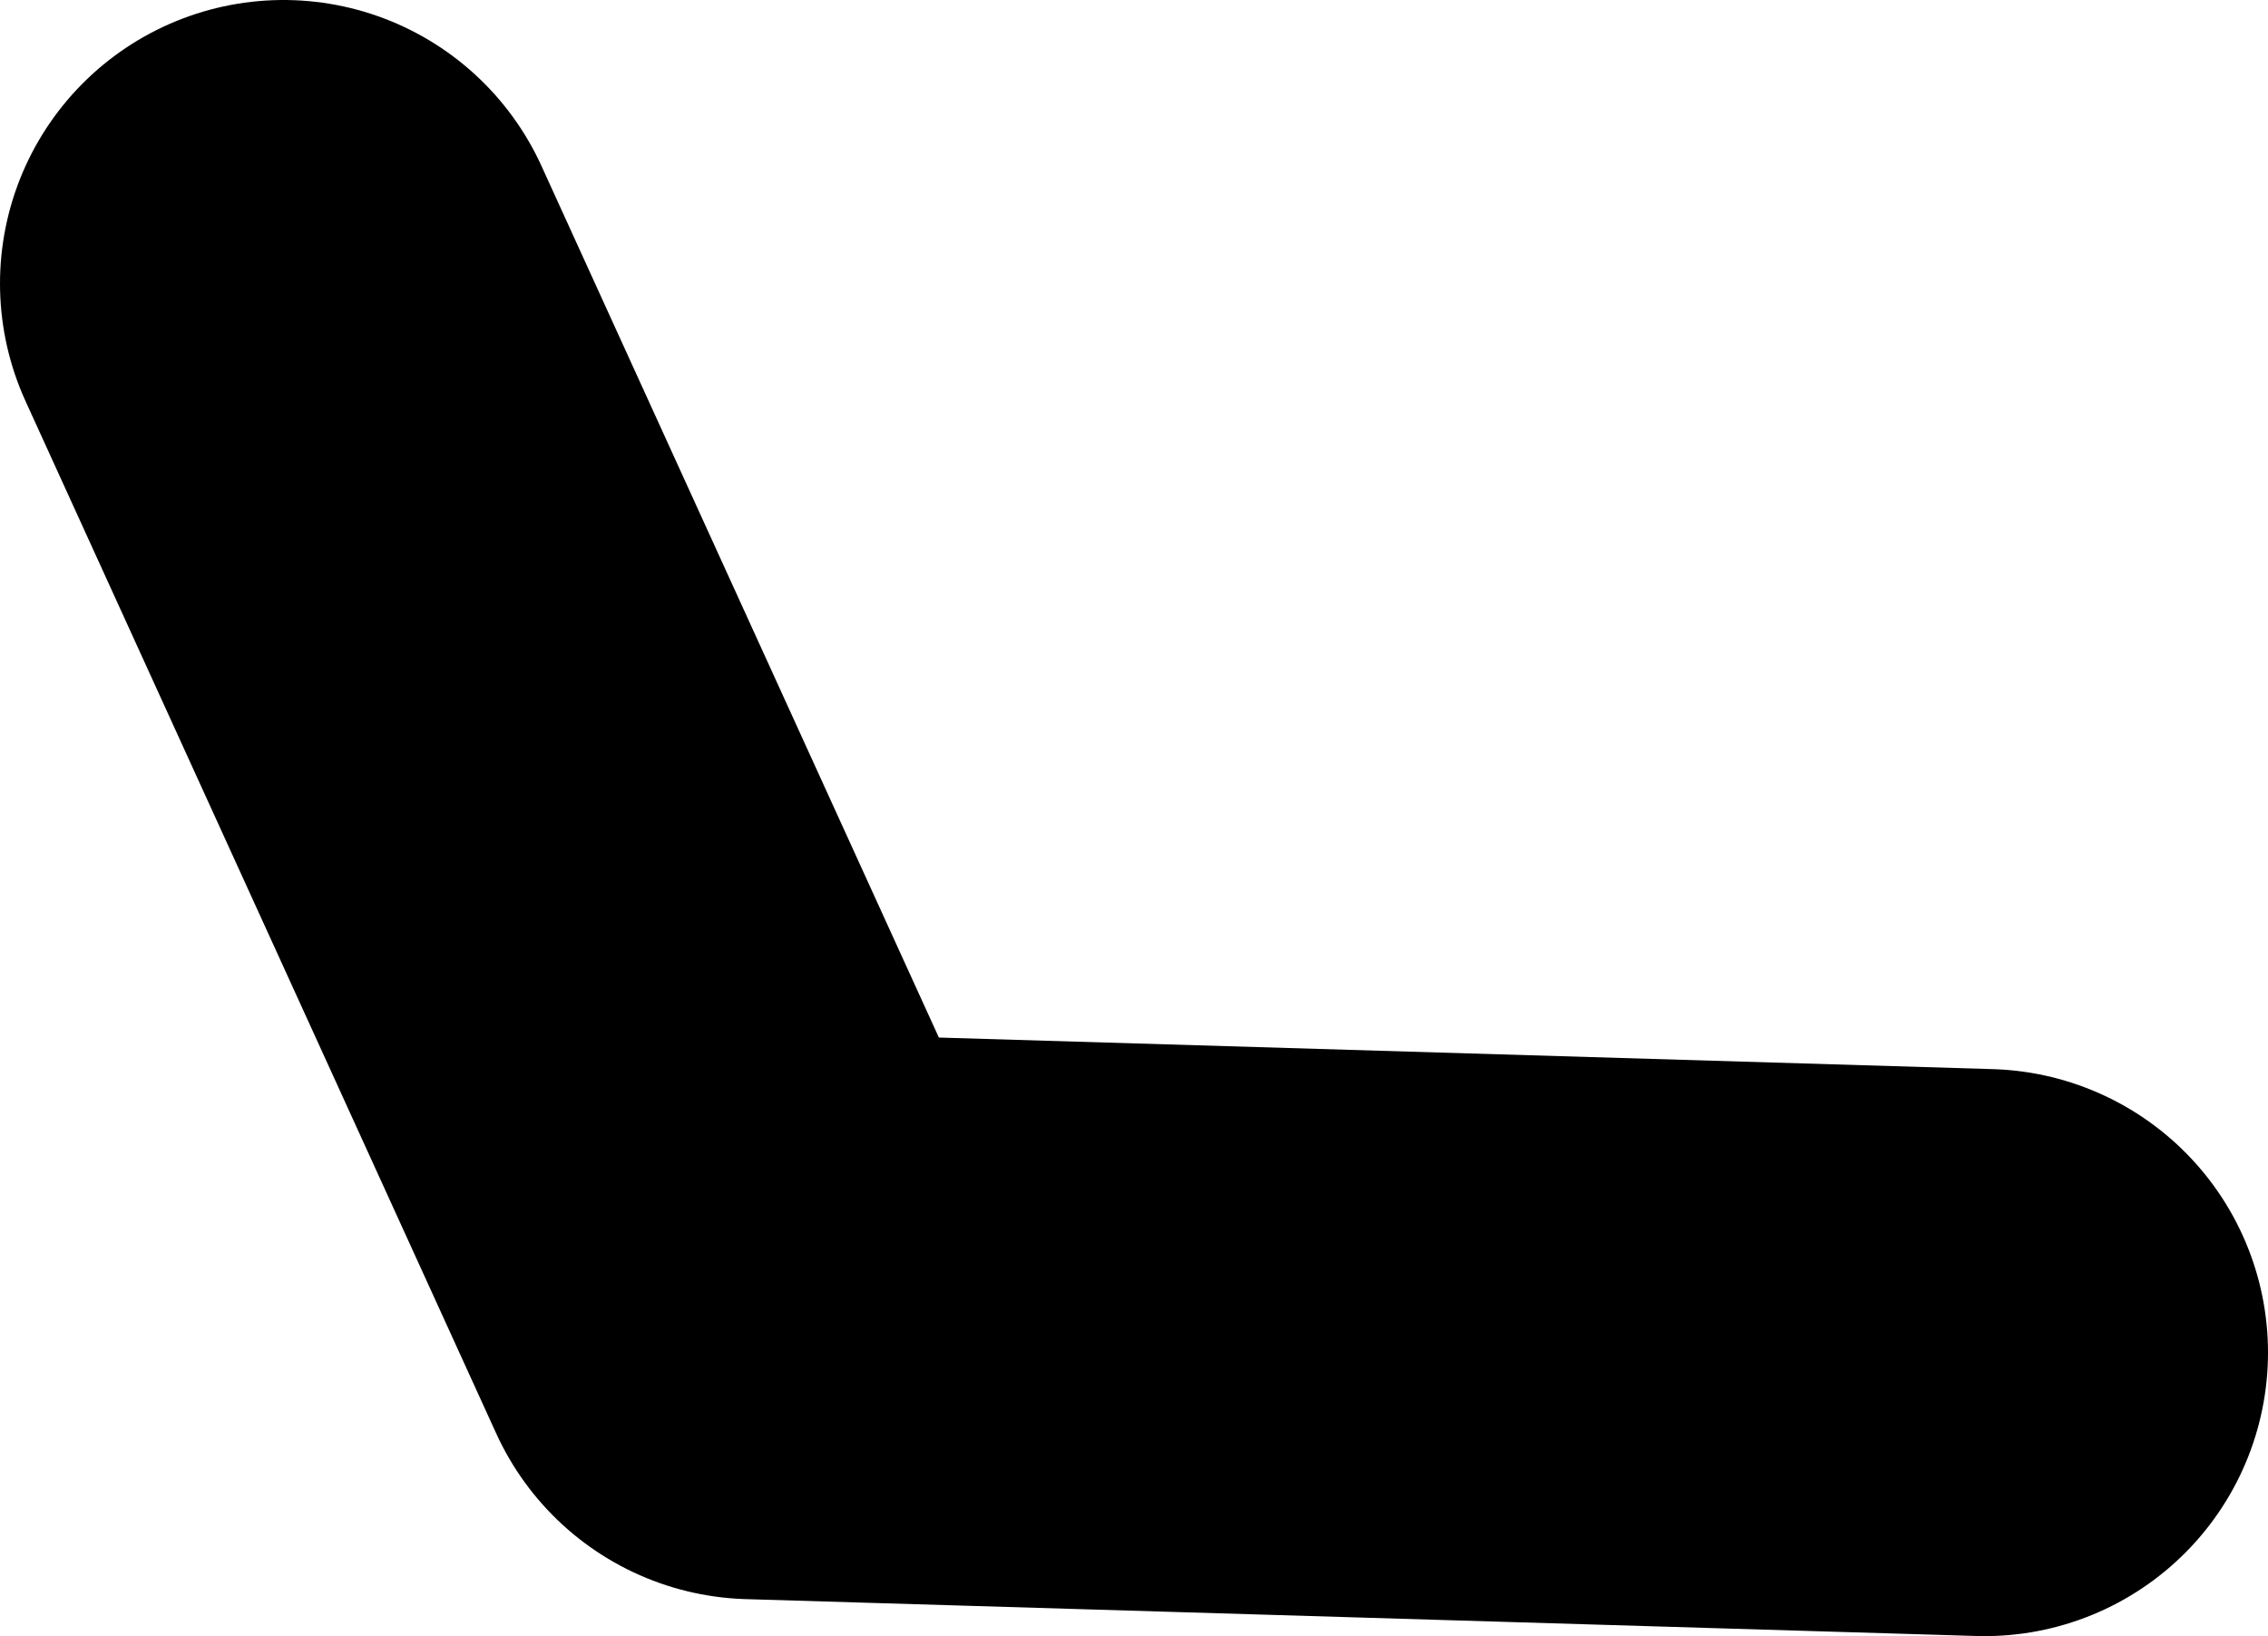 <?xml version="1.0" encoding="UTF-8" standalone="no"?>
<svg xmlns:xlink="http://www.w3.org/1999/xlink" height="28.85px" width="40.0px" xmlns="http://www.w3.org/2000/svg">
  <g transform="matrix(1.0, 0.0, 0.0, 1.0, 82.55, -27.05)">
    <path d="M-77.55 32.05 L-69.25 50.25 -47.55 50.9" fill="none" stroke="#000000" stroke-linecap="round" stroke-linejoin="round" stroke-width="10.0"/>
  </g>
</svg>
